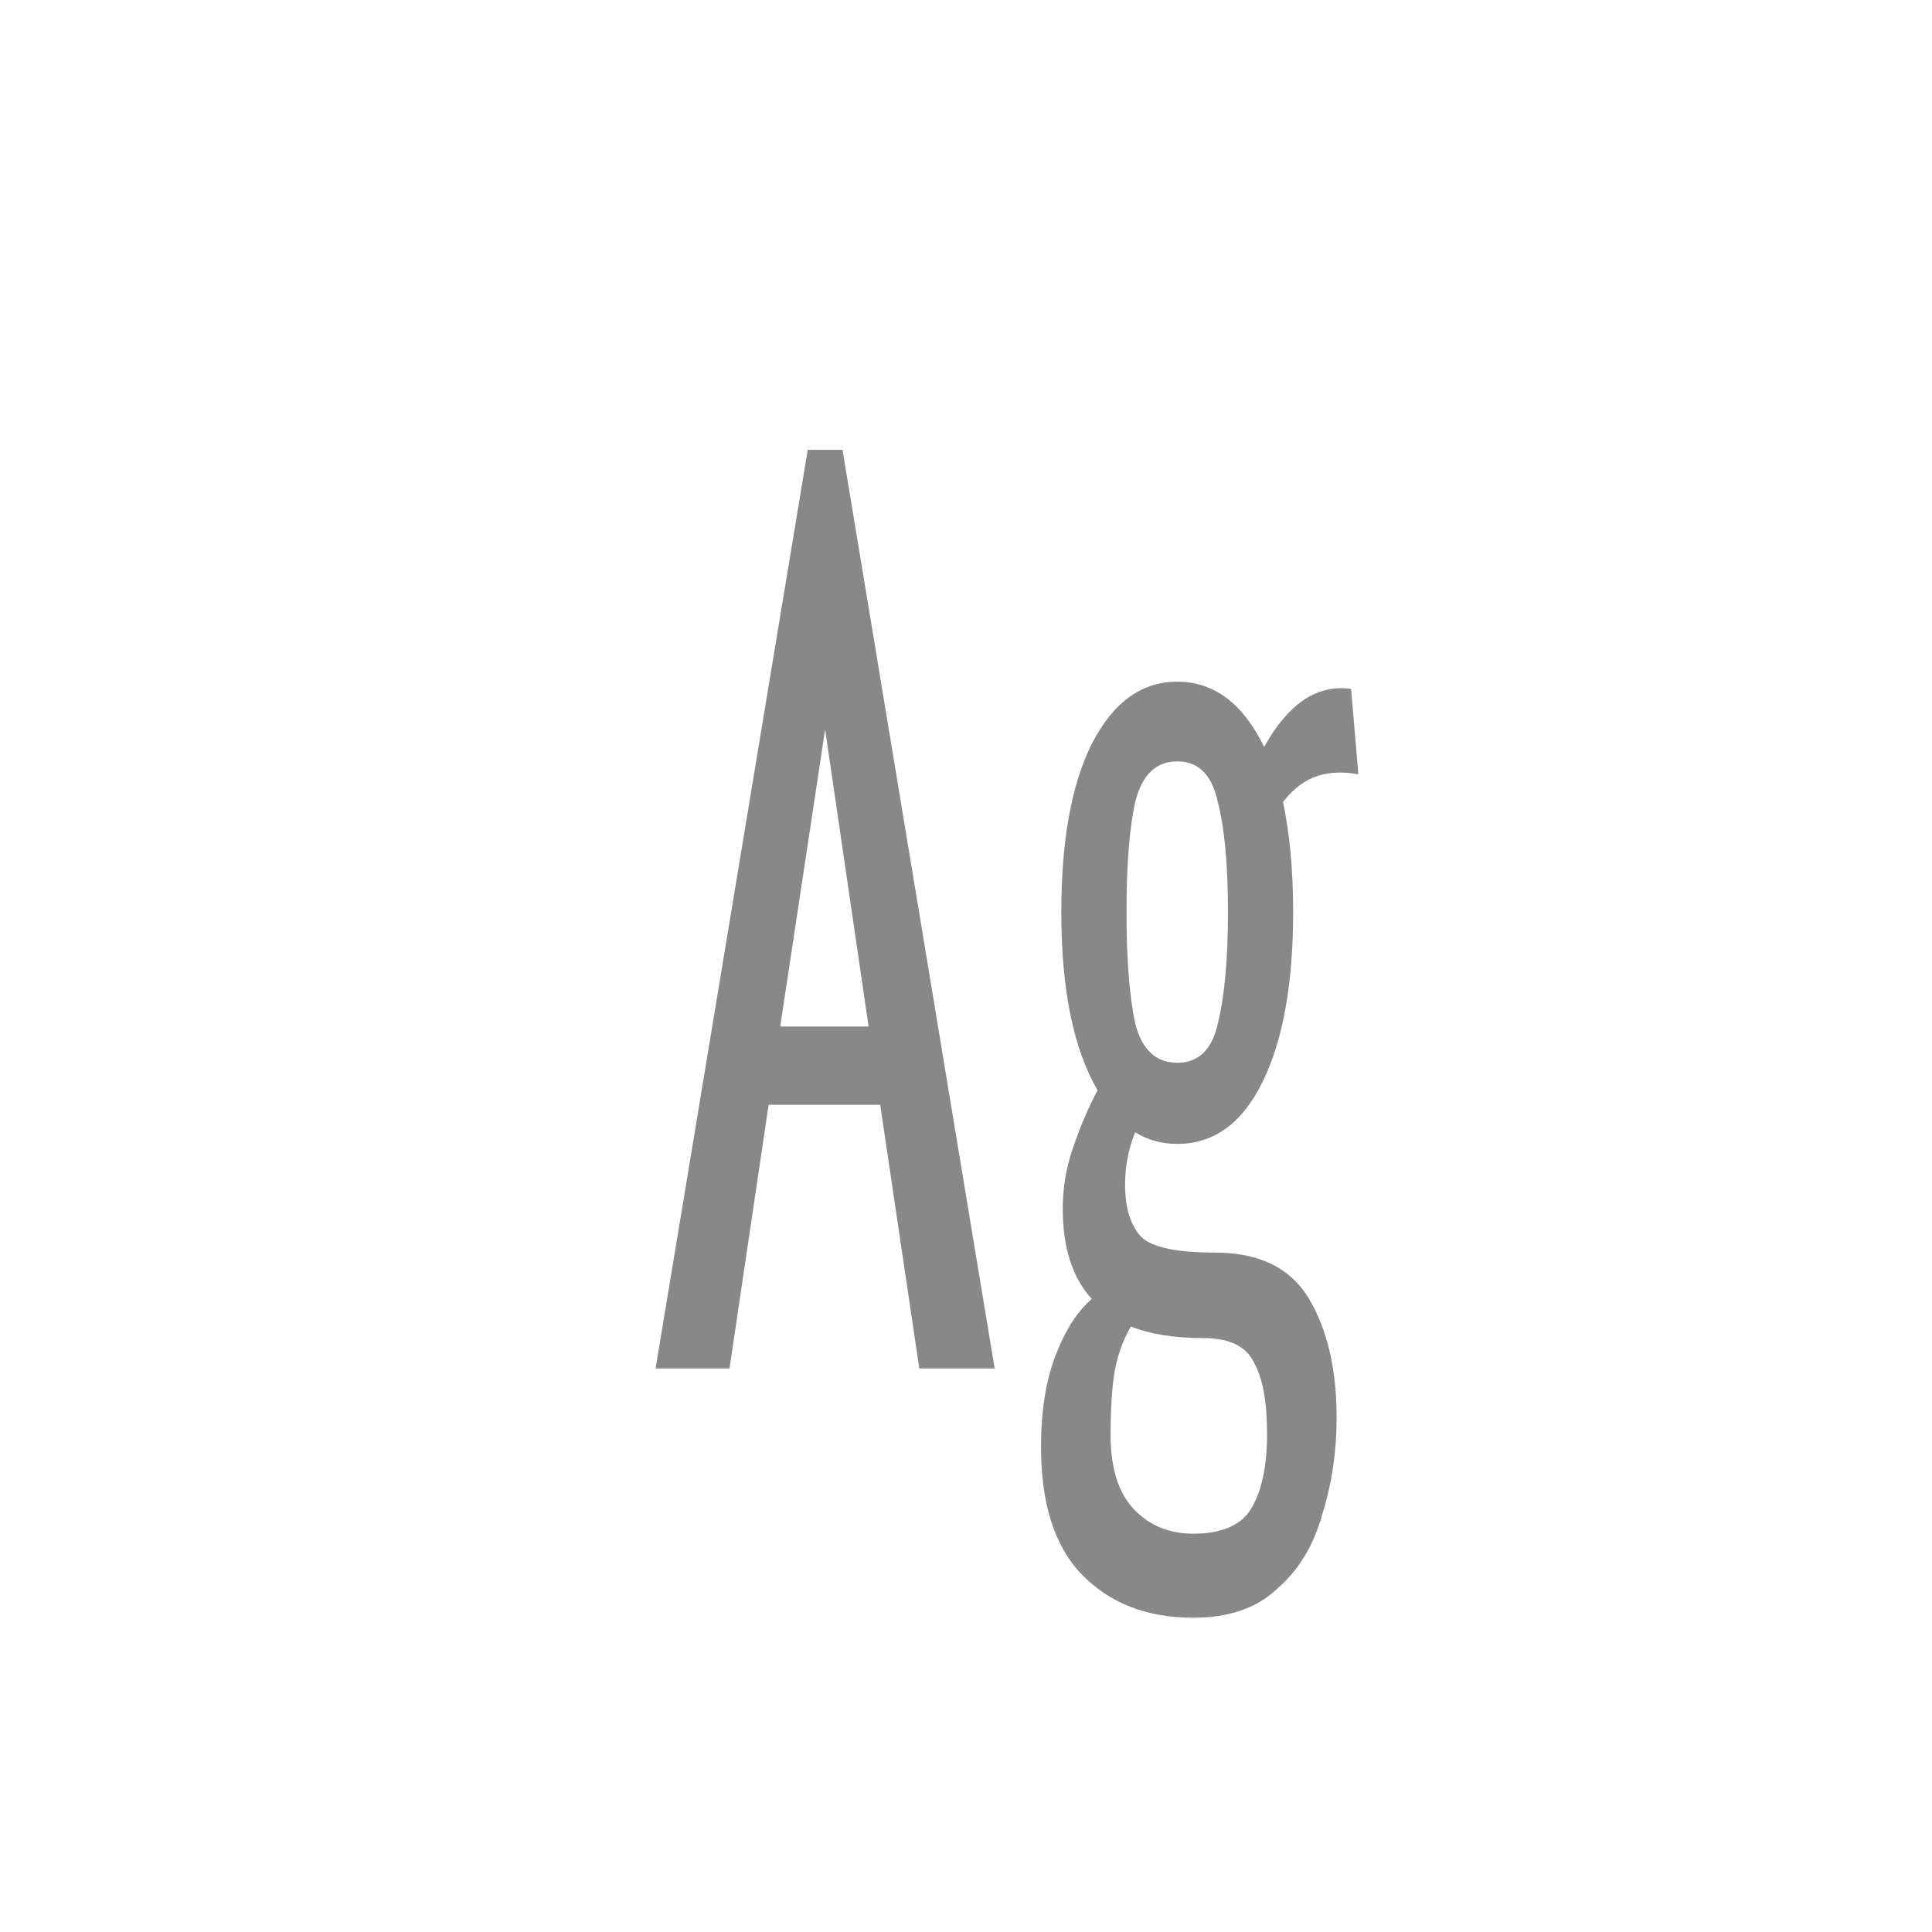 <svg width="24" height="24" viewBox="0 0 24 24" fill="none" xmlns="http://www.w3.org/2000/svg">
<path d="M11.42 17L10.934 13.724H9.548L9.062 17H8.144L10.034 5.588H10.466L12.356 17H11.42ZM10.25 9.062L9.692 12.752H10.79L10.25 9.062ZM14.624 14.21C14.432 14.21 14.258 14.162 14.102 14.066C14.018 14.27 13.976 14.486 13.976 14.714C13.976 15.002 14.042 15.218 14.174 15.362C14.306 15.494 14.612 15.56 15.092 15.56C15.644 15.56 16.034 15.752 16.262 16.136C16.49 16.52 16.604 17.012 16.604 17.612C16.604 18.032 16.544 18.434 16.424 18.818C16.316 19.202 16.13 19.508 15.866 19.736C15.614 19.976 15.266 20.096 14.822 20.096C14.246 20.096 13.784 19.916 13.436 19.556C13.1 19.208 12.932 18.68 12.932 17.972C12.932 17.528 12.992 17.15 13.112 16.838C13.232 16.526 13.382 16.292 13.562 16.136C13.322 15.872 13.202 15.5 13.202 15.02C13.202 14.756 13.244 14.504 13.328 14.264C13.412 14.012 13.514 13.772 13.634 13.544C13.334 13.028 13.184 12.29 13.184 11.33C13.184 10.442 13.31 9.746 13.562 9.242C13.826 8.726 14.18 8.468 14.624 8.468C15.08 8.468 15.44 8.738 15.704 9.278C16.004 8.738 16.364 8.498 16.784 8.558L16.874 9.62C16.694 9.584 16.526 9.59 16.37 9.638C16.214 9.686 16.07 9.794 15.938 9.962C16.022 10.358 16.064 10.814 16.064 11.33C16.064 12.218 15.938 12.92 15.686 13.436C15.434 13.952 15.08 14.21 14.624 14.21ZM14.624 13.202C14.888 13.202 15.056 13.04 15.128 12.716C15.212 12.38 15.254 11.918 15.254 11.33C15.254 10.742 15.212 10.286 15.128 9.962C15.056 9.626 14.888 9.458 14.624 9.458C14.36 9.458 14.186 9.626 14.102 9.962C14.03 10.286 13.994 10.742 13.994 11.33C13.994 11.918 14.03 12.38 14.102 12.716C14.186 13.04 14.36 13.202 14.624 13.202ZM13.796 17.828C13.796 18.236 13.892 18.542 14.084 18.746C14.276 18.95 14.522 19.052 14.822 19.052C15.194 19.052 15.44 18.938 15.56 18.71C15.68 18.494 15.74 18.194 15.74 17.81C15.74 17.414 15.686 17.12 15.578 16.928C15.482 16.724 15.272 16.622 14.948 16.622C14.588 16.622 14.288 16.574 14.048 16.478C13.952 16.646 13.886 16.826 13.85 17.018C13.814 17.222 13.796 17.492 13.796 17.828Z" fill="#888888"/>
</svg>
